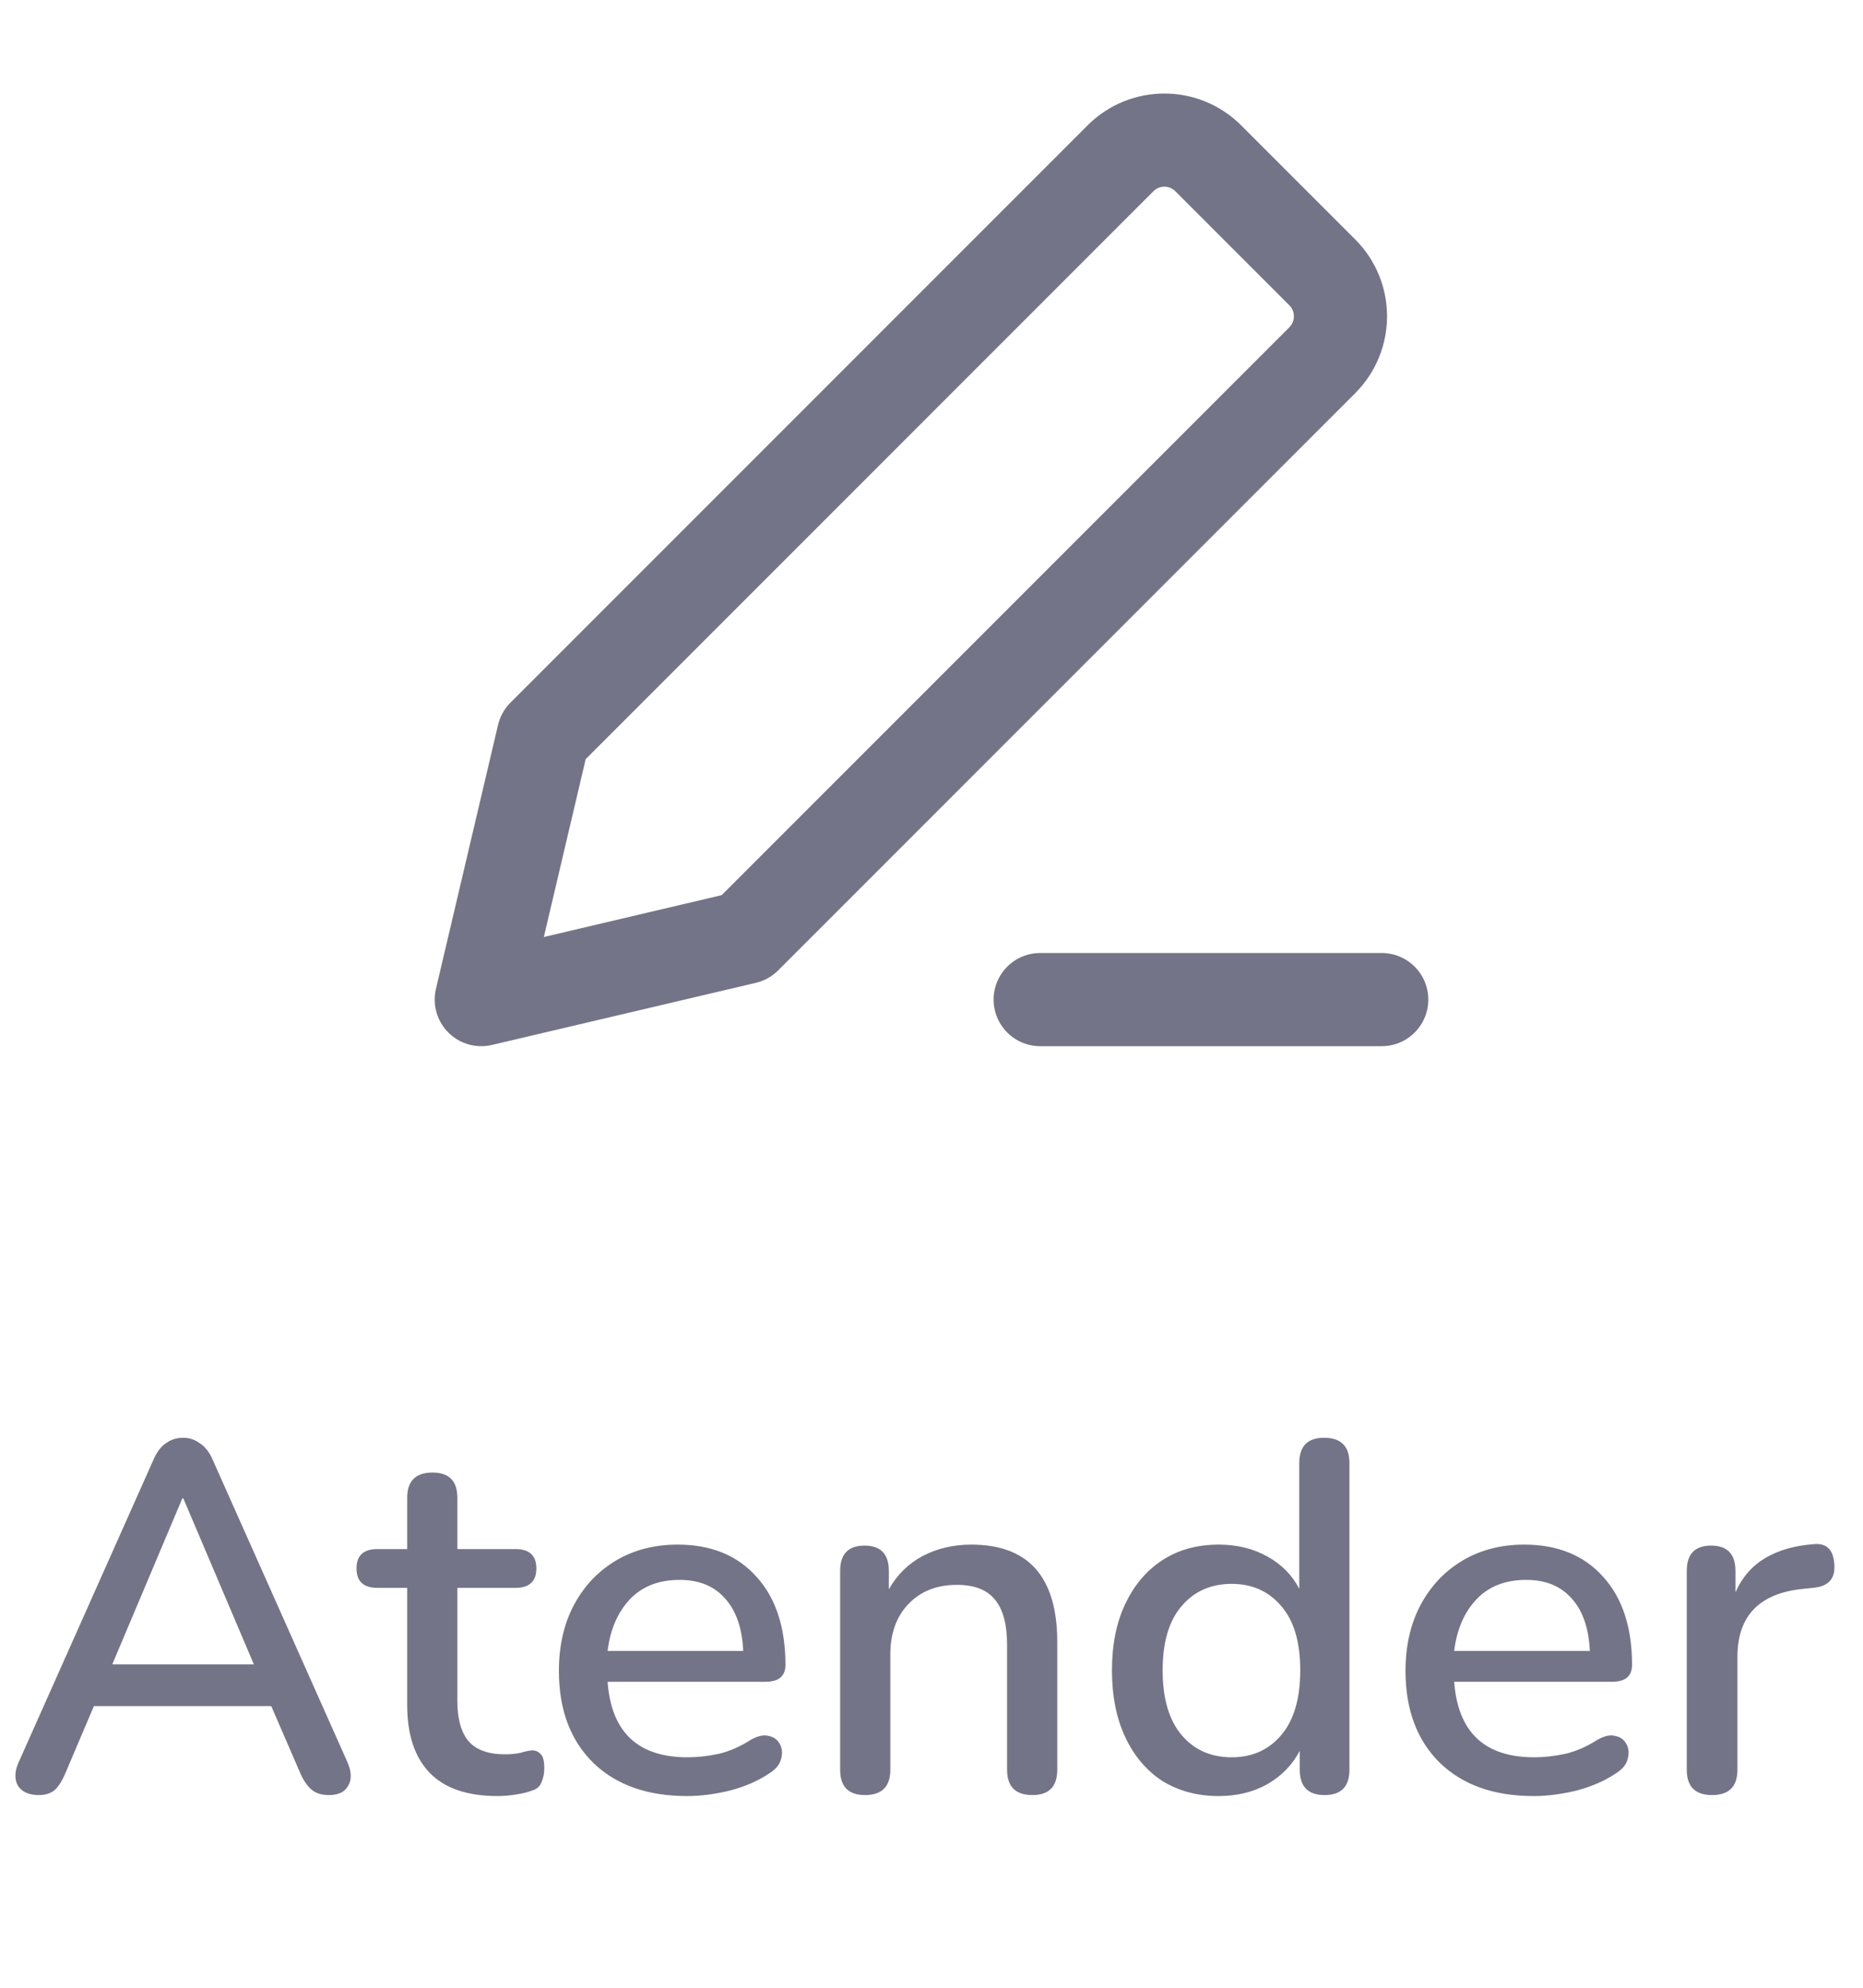 <svg width="30" height="32" viewBox="0 0 30 32" fill="none" xmlns="http://www.w3.org/2000/svg">
<g clip-path="url(#clip0_1811_38966)">
<path d="M7.75 16.092L12 15.092L21.293 5.799C21.683 5.408 21.683 4.775 21.293 4.385L19.457 2.549C19.067 2.158 18.433 2.158 18.043 2.549L8.75 11.842L7.75 16.092Z" stroke="#747488" stroke-width="1.5" stroke-linecap="round" stroke-linejoin="round"/>
<path d="M22.25 16.092H16.75" stroke="#747488" stroke-width="1.5" stroke-linecap="round" stroke-linejoin="round"/>
</g>
<path d="M0.624 28.898C0.464 28.898 0.352 28.847 0.288 28.746C0.229 28.639 0.235 28.511 0.304 28.362L2.472 23.498C2.525 23.375 2.592 23.287 2.672 23.234C2.752 23.175 2.845 23.146 2.952 23.146C3.048 23.146 3.136 23.175 3.216 23.234C3.301 23.287 3.371 23.375 3.424 23.498L5.592 28.362C5.661 28.517 5.667 28.645 5.608 28.746C5.555 28.847 5.451 28.898 5.296 28.898C5.179 28.898 5.085 28.869 5.016 28.81C4.947 28.751 4.885 28.66 4.832 28.538L4.368 27.466H1.512L1.056 28.538C1.003 28.666 0.944 28.759 0.88 28.818C0.816 28.871 0.731 28.898 0.624 28.898ZM2.936 24.122L1.808 26.794H4.088L2.952 24.122H2.936ZM8.013 28.914C7.523 28.914 7.157 28.788 6.917 28.538C6.677 28.287 6.557 27.924 6.557 27.45V25.562H6.077C5.853 25.562 5.741 25.458 5.741 25.25C5.741 25.042 5.853 24.938 6.077 24.938H6.557V24.114C6.557 23.842 6.693 23.706 6.965 23.706C7.232 23.706 7.365 23.842 7.365 24.114V24.938H8.301C8.525 24.938 8.637 25.042 8.637 25.25C8.637 25.458 8.525 25.562 8.301 25.562H7.365V27.386C7.365 27.669 7.424 27.882 7.541 28.026C7.664 28.17 7.861 28.242 8.133 28.242C8.229 28.242 8.312 28.234 8.381 28.218C8.451 28.197 8.512 28.183 8.565 28.178C8.624 28.178 8.672 28.199 8.709 28.242C8.747 28.279 8.765 28.354 8.765 28.466C8.765 28.551 8.749 28.628 8.717 28.698C8.691 28.762 8.64 28.805 8.565 28.826C8.501 28.852 8.413 28.874 8.301 28.89C8.195 28.906 8.099 28.914 8.013 28.914ZM11.064 28.914C10.424 28.914 9.92 28.735 9.552 28.378C9.184 28.015 9 27.522 9 26.898C9 26.498 9.08 26.146 9.24 25.842C9.405 25.532 9.632 25.293 9.92 25.122C10.208 24.951 10.539 24.866 10.912 24.866C11.451 24.866 11.875 25.039 12.184 25.386C12.493 25.727 12.648 26.199 12.648 26.802C12.648 26.983 12.541 27.074 12.328 27.074H9.784C9.843 27.884 10.272 28.29 11.072 28.29C11.232 28.29 11.4 28.271 11.576 28.234C11.752 28.191 11.923 28.116 12.088 28.01C12.2 27.946 12.296 27.924 12.376 27.946C12.461 27.962 12.523 28.007 12.56 28.082C12.597 28.151 12.603 28.231 12.576 28.322C12.555 28.407 12.493 28.482 12.392 28.546C12.211 28.669 11.997 28.762 11.752 28.826C11.512 28.884 11.283 28.914 11.064 28.914ZM10.944 25.434C10.608 25.434 10.341 25.538 10.144 25.746C9.947 25.954 9.827 26.231 9.784 26.578H11.968C11.952 26.215 11.856 25.935 11.68 25.738C11.504 25.535 11.259 25.434 10.944 25.434ZM13.929 28.898C13.662 28.898 13.529 28.762 13.529 28.49V25.29C13.529 25.018 13.66 24.882 13.921 24.882C14.182 24.882 14.313 25.018 14.313 25.29V25.586C14.446 25.351 14.628 25.172 14.857 25.05C15.092 24.927 15.353 24.866 15.641 24.866C16.564 24.866 17.025 25.389 17.025 26.434V28.49C17.025 28.762 16.892 28.898 16.625 28.898C16.353 28.898 16.217 28.762 16.217 28.49V26.482C16.217 26.146 16.15 25.901 16.017 25.746C15.889 25.591 15.686 25.514 15.409 25.514C15.084 25.514 14.822 25.618 14.625 25.826C14.433 26.029 14.337 26.298 14.337 26.634V28.49C14.337 28.762 14.201 28.898 13.929 28.898ZM19.626 28.914C19.285 28.914 18.984 28.834 18.722 28.674C18.466 28.509 18.266 28.274 18.122 27.97C17.978 27.666 17.906 27.306 17.906 26.89C17.906 26.474 17.978 26.116 18.122 25.818C18.266 25.514 18.466 25.279 18.722 25.114C18.978 24.948 19.28 24.866 19.626 24.866C19.92 24.866 20.181 24.93 20.41 25.058C20.64 25.186 20.81 25.359 20.922 25.578V23.554C20.922 23.282 21.056 23.146 21.322 23.146C21.594 23.146 21.73 23.282 21.73 23.554V28.49C21.73 28.762 21.597 28.898 21.33 28.898C21.064 28.898 20.93 28.762 20.93 28.49V28.186C20.813 28.41 20.64 28.588 20.41 28.722C20.181 28.85 19.92 28.914 19.626 28.914ZM19.834 28.29C20.165 28.29 20.432 28.17 20.634 27.93C20.837 27.69 20.938 27.343 20.938 26.89C20.938 26.436 20.837 26.093 20.634 25.858C20.432 25.618 20.165 25.498 19.834 25.498C19.498 25.498 19.229 25.618 19.026 25.858C18.824 26.093 18.722 26.436 18.722 26.89C18.722 27.343 18.824 27.69 19.026 27.93C19.229 28.17 19.498 28.29 19.834 28.29ZM24.697 28.914C24.057 28.914 23.553 28.735 23.185 28.378C22.817 28.015 22.633 27.522 22.633 26.898C22.633 26.498 22.713 26.146 22.873 25.842C23.038 25.532 23.265 25.293 23.553 25.122C23.841 24.951 24.172 24.866 24.545 24.866C25.084 24.866 25.508 25.039 25.817 25.386C26.126 25.727 26.281 26.199 26.281 26.802C26.281 26.983 26.174 27.074 25.961 27.074H23.417C23.476 27.884 23.905 28.29 24.705 28.29C24.865 28.29 25.033 28.271 25.209 28.234C25.385 28.191 25.555 28.116 25.721 28.01C25.833 27.946 25.929 27.924 26.009 27.946C26.094 27.962 26.155 28.007 26.193 28.082C26.23 28.151 26.235 28.231 26.209 28.322C26.188 28.407 26.126 28.482 26.025 28.546C25.843 28.669 25.63 28.762 25.385 28.826C25.145 28.884 24.916 28.914 24.697 28.914ZM24.577 25.434C24.241 25.434 23.974 25.538 23.777 25.746C23.579 25.954 23.459 26.231 23.417 26.578H25.601C25.585 26.215 25.489 25.935 25.313 25.738C25.137 25.535 24.892 25.434 24.577 25.434ZM27.57 28.898C27.298 28.898 27.162 28.762 27.162 28.49V25.29C27.162 25.018 27.292 24.882 27.554 24.882C27.815 24.882 27.946 25.018 27.946 25.29V25.634C28.052 25.394 28.212 25.21 28.426 25.082C28.644 24.954 28.908 24.879 29.218 24.858C29.415 24.842 29.522 24.948 29.538 25.178C29.559 25.413 29.444 25.541 29.194 25.562L29.042 25.578C28.332 25.647 27.978 26.012 27.978 26.674V28.49C27.978 28.762 27.842 28.898 27.57 28.898Z" fill="#747488"/>
<defs>
<clipPath id="clip0_1811_38966">
<rect width="16" height="16" fill="white" transform="translate(7 0.842)"/>
</clipPath>
</defs>
</svg>
